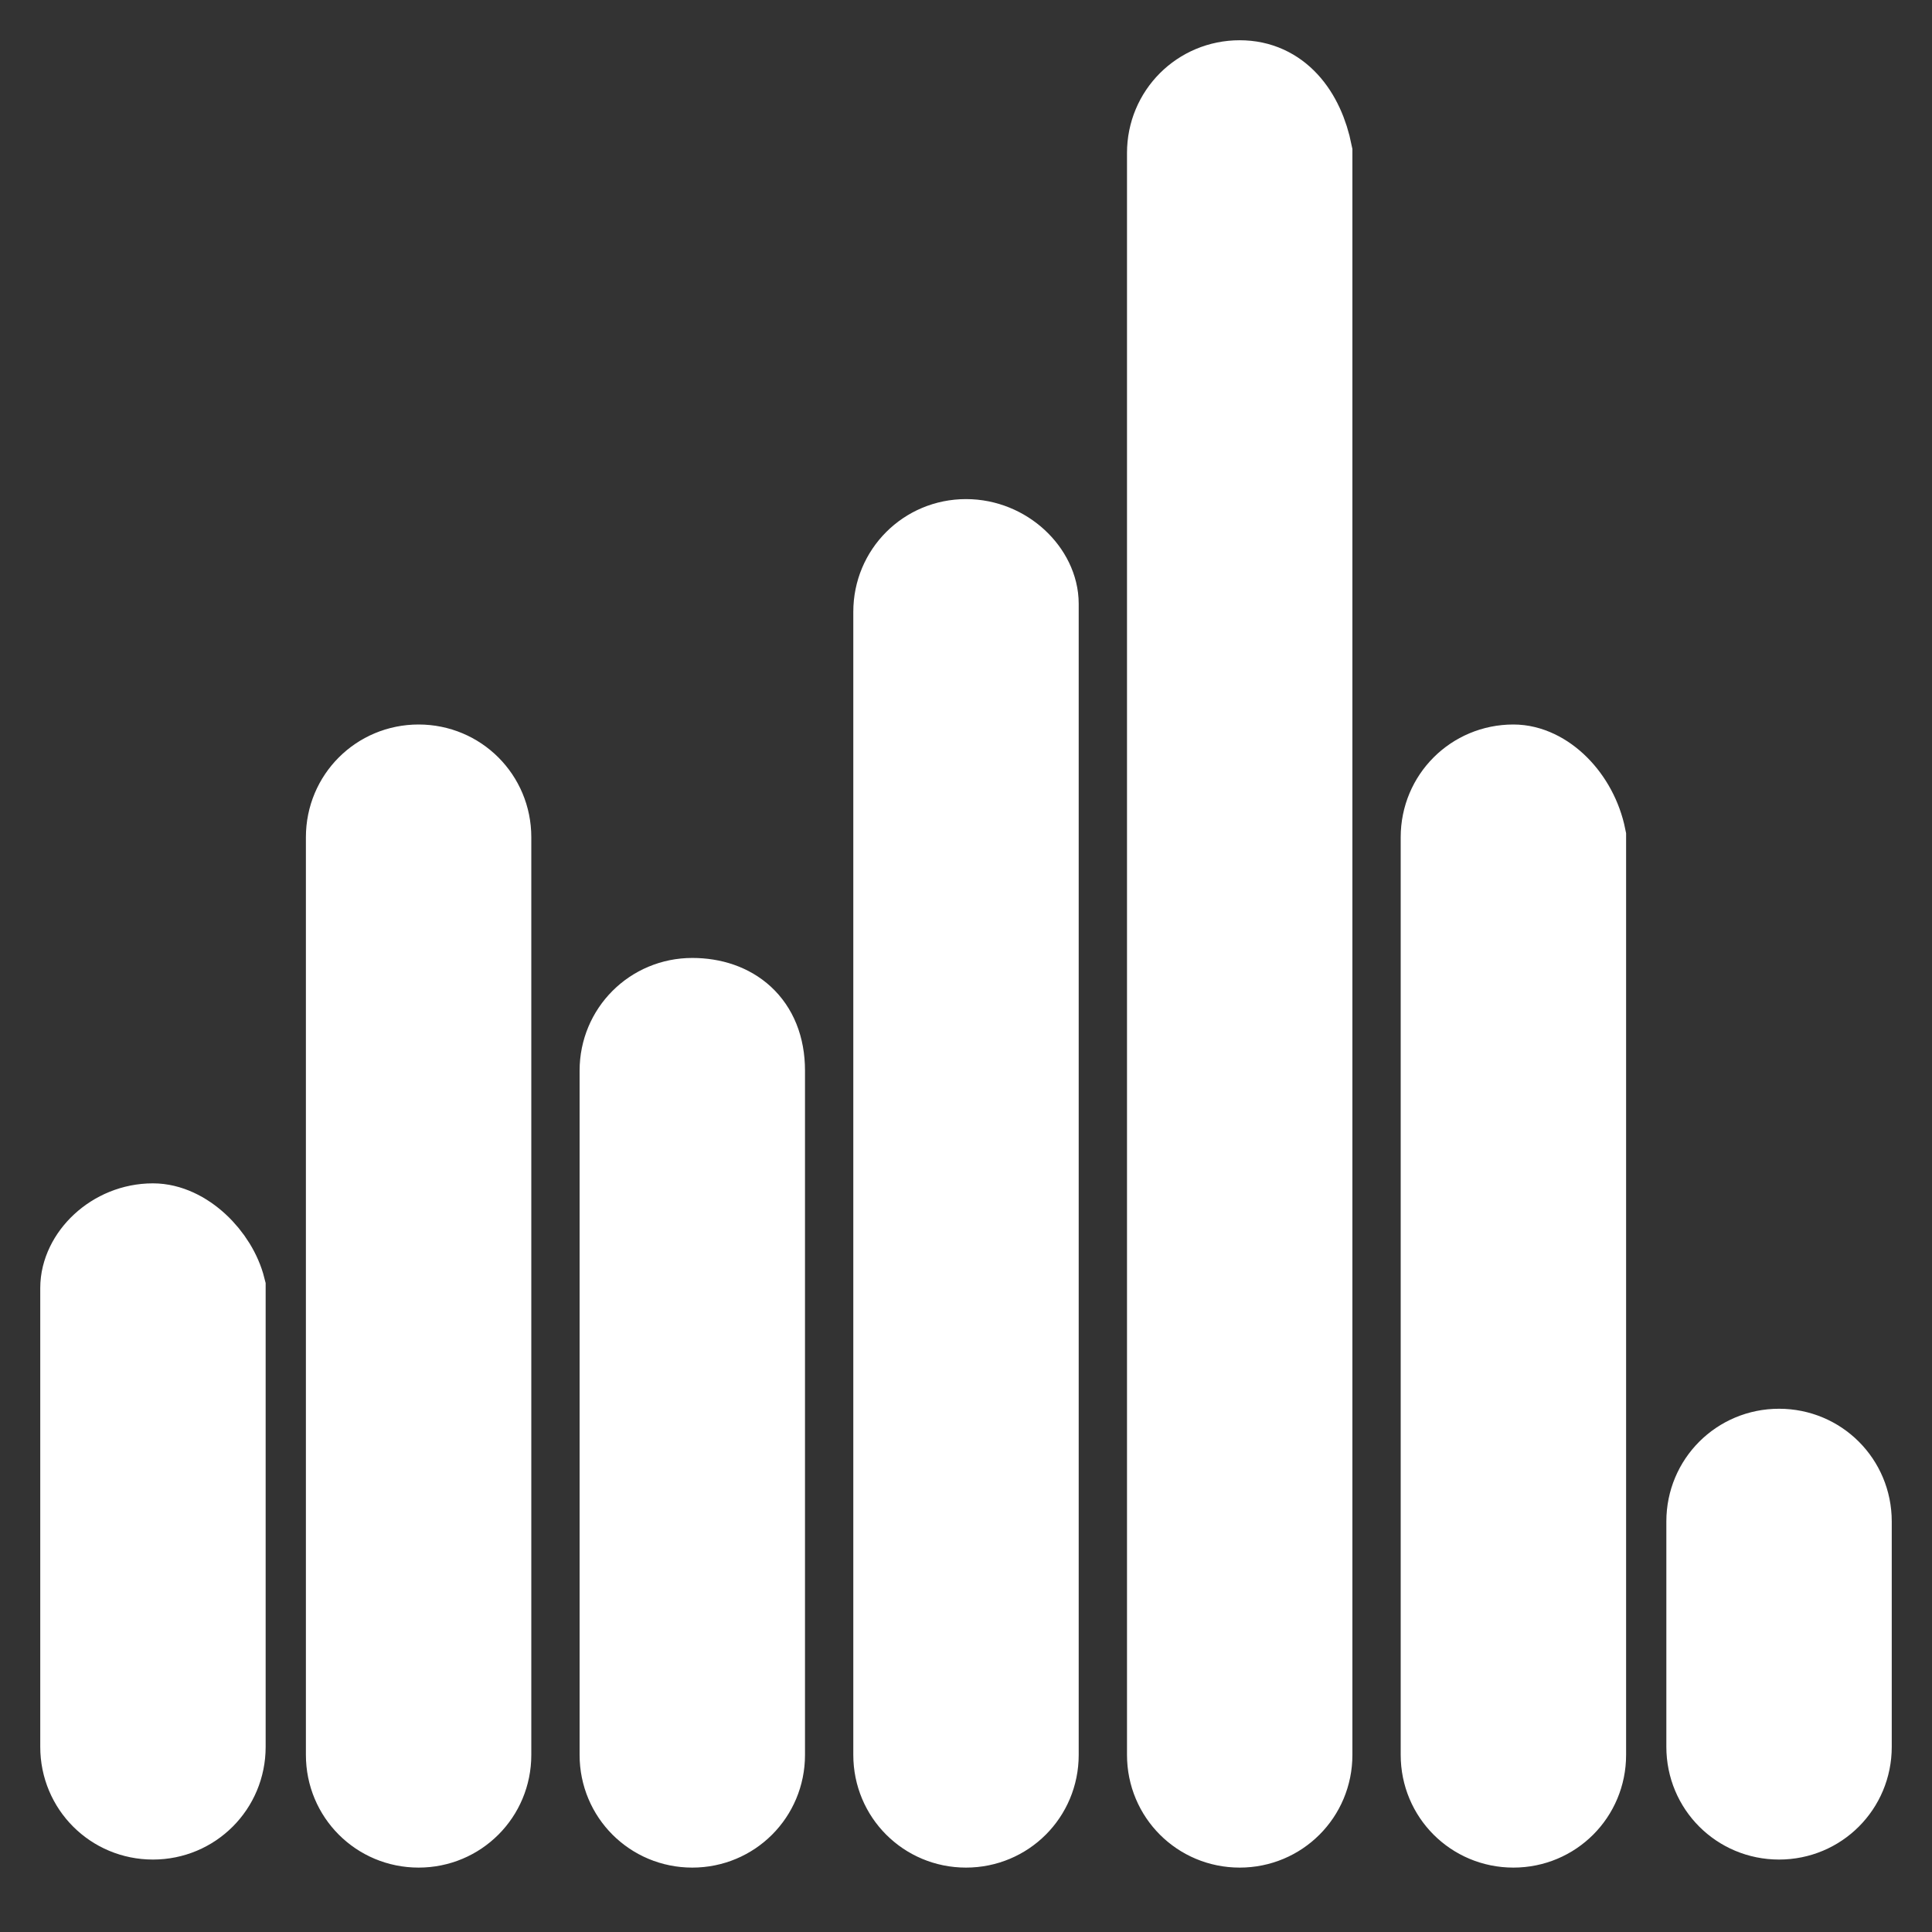 <?xml version="1.0" encoding="utf-8"?>
<!-- Generator: Adobe Illustrator 24.2.3, SVG Export Plug-In . SVG Version: 6.00 Build 0)  -->
<svg version="1.1" id="Ebene_1" xmlns="http://www.w3.org/2000/svg" xmlns:xlink="http://www.w3.org/1999/xlink" x="0px" y="0px"
	 viewBox="0 0 24 24" style="enable-background:new 0 0 24 24;" xml:space="preserve">
<rect x="0" y="0" width="24" height="24" fill="#333333" stroke="none"/>
<style type="text/css">
	.st0{fill-rule:evenodd;clip-rule:evenodd;fill:#FFFFFF;stroke:#FFFFFF;}
</style>
<desc>Created with Sketch.</desc>
<g id="Icons">
	<g id="music_reggae" transform="translate(-12, -12)">
		<g transform="translate(13, 13)">
			<path class="st0" d="M0.9,14.2C0.4,14.2,0,14.6,0,15v5.7c0,0.5,0.4,0.9,0.9,0.9s0.9-0.4,0.9-0.9V15C1.7,14.6,1.3,14.2,0.9,14.2z
				 M4.2,8.5c-0.5,0-0.9,0.4-0.9,0.9v11.4c0,0.5,0.4,0.9,0.9,0.9c0.5,0,0.9-0.4,0.9-0.9V9.4C5.1,8.9,4.7,8.5,4.2,8.5z M7.6,11.4
				c-0.5,0-0.9,0.4-0.9,0.9v8.5c0,0.5,0.4,0.9,0.9,0.9c0.5,0,0.9-0.4,0.9-0.9v-8.5C8.5,11.7,8.1,11.4,7.6,11.4z M11,5.7
				c-0.5,0-0.9,0.4-0.9,0.9v14.2c0,0.5,0.4,0.9,0.9,0.9c0.5,0,0.9-0.4,0.9-0.9V6.5C11.9,6.1,11.5,5.7,11,5.7z M14.4,0
				c-0.5,0-0.9,0.4-0.9,0.9v19.9c0,0.5,0.4,0.9,0.9,0.9c0.5,0,0.9-0.4,0.9-0.9V0.9C15.2,0.4,14.9,0,14.4,0z M17.8,8.5
				c-0.5,0-0.9,0.4-0.9,0.9v11.4c0,0.5,0.4,0.9,0.9,0.9c0.5,0,0.9-0.4,0.9-0.9V9.4C18.6,8.9,18.2,8.5,17.8,8.5z M21.1,17
				c-0.5,0-0.9,0.4-0.9,0.9v2.8c0,0.5,0.4,0.9,0.9,0.9s0.9-0.4,0.9-0.9v-2.8C22,17.4,21.6,17,21.1,17z"/>
		</g>
	</g>
</g>
</svg>
